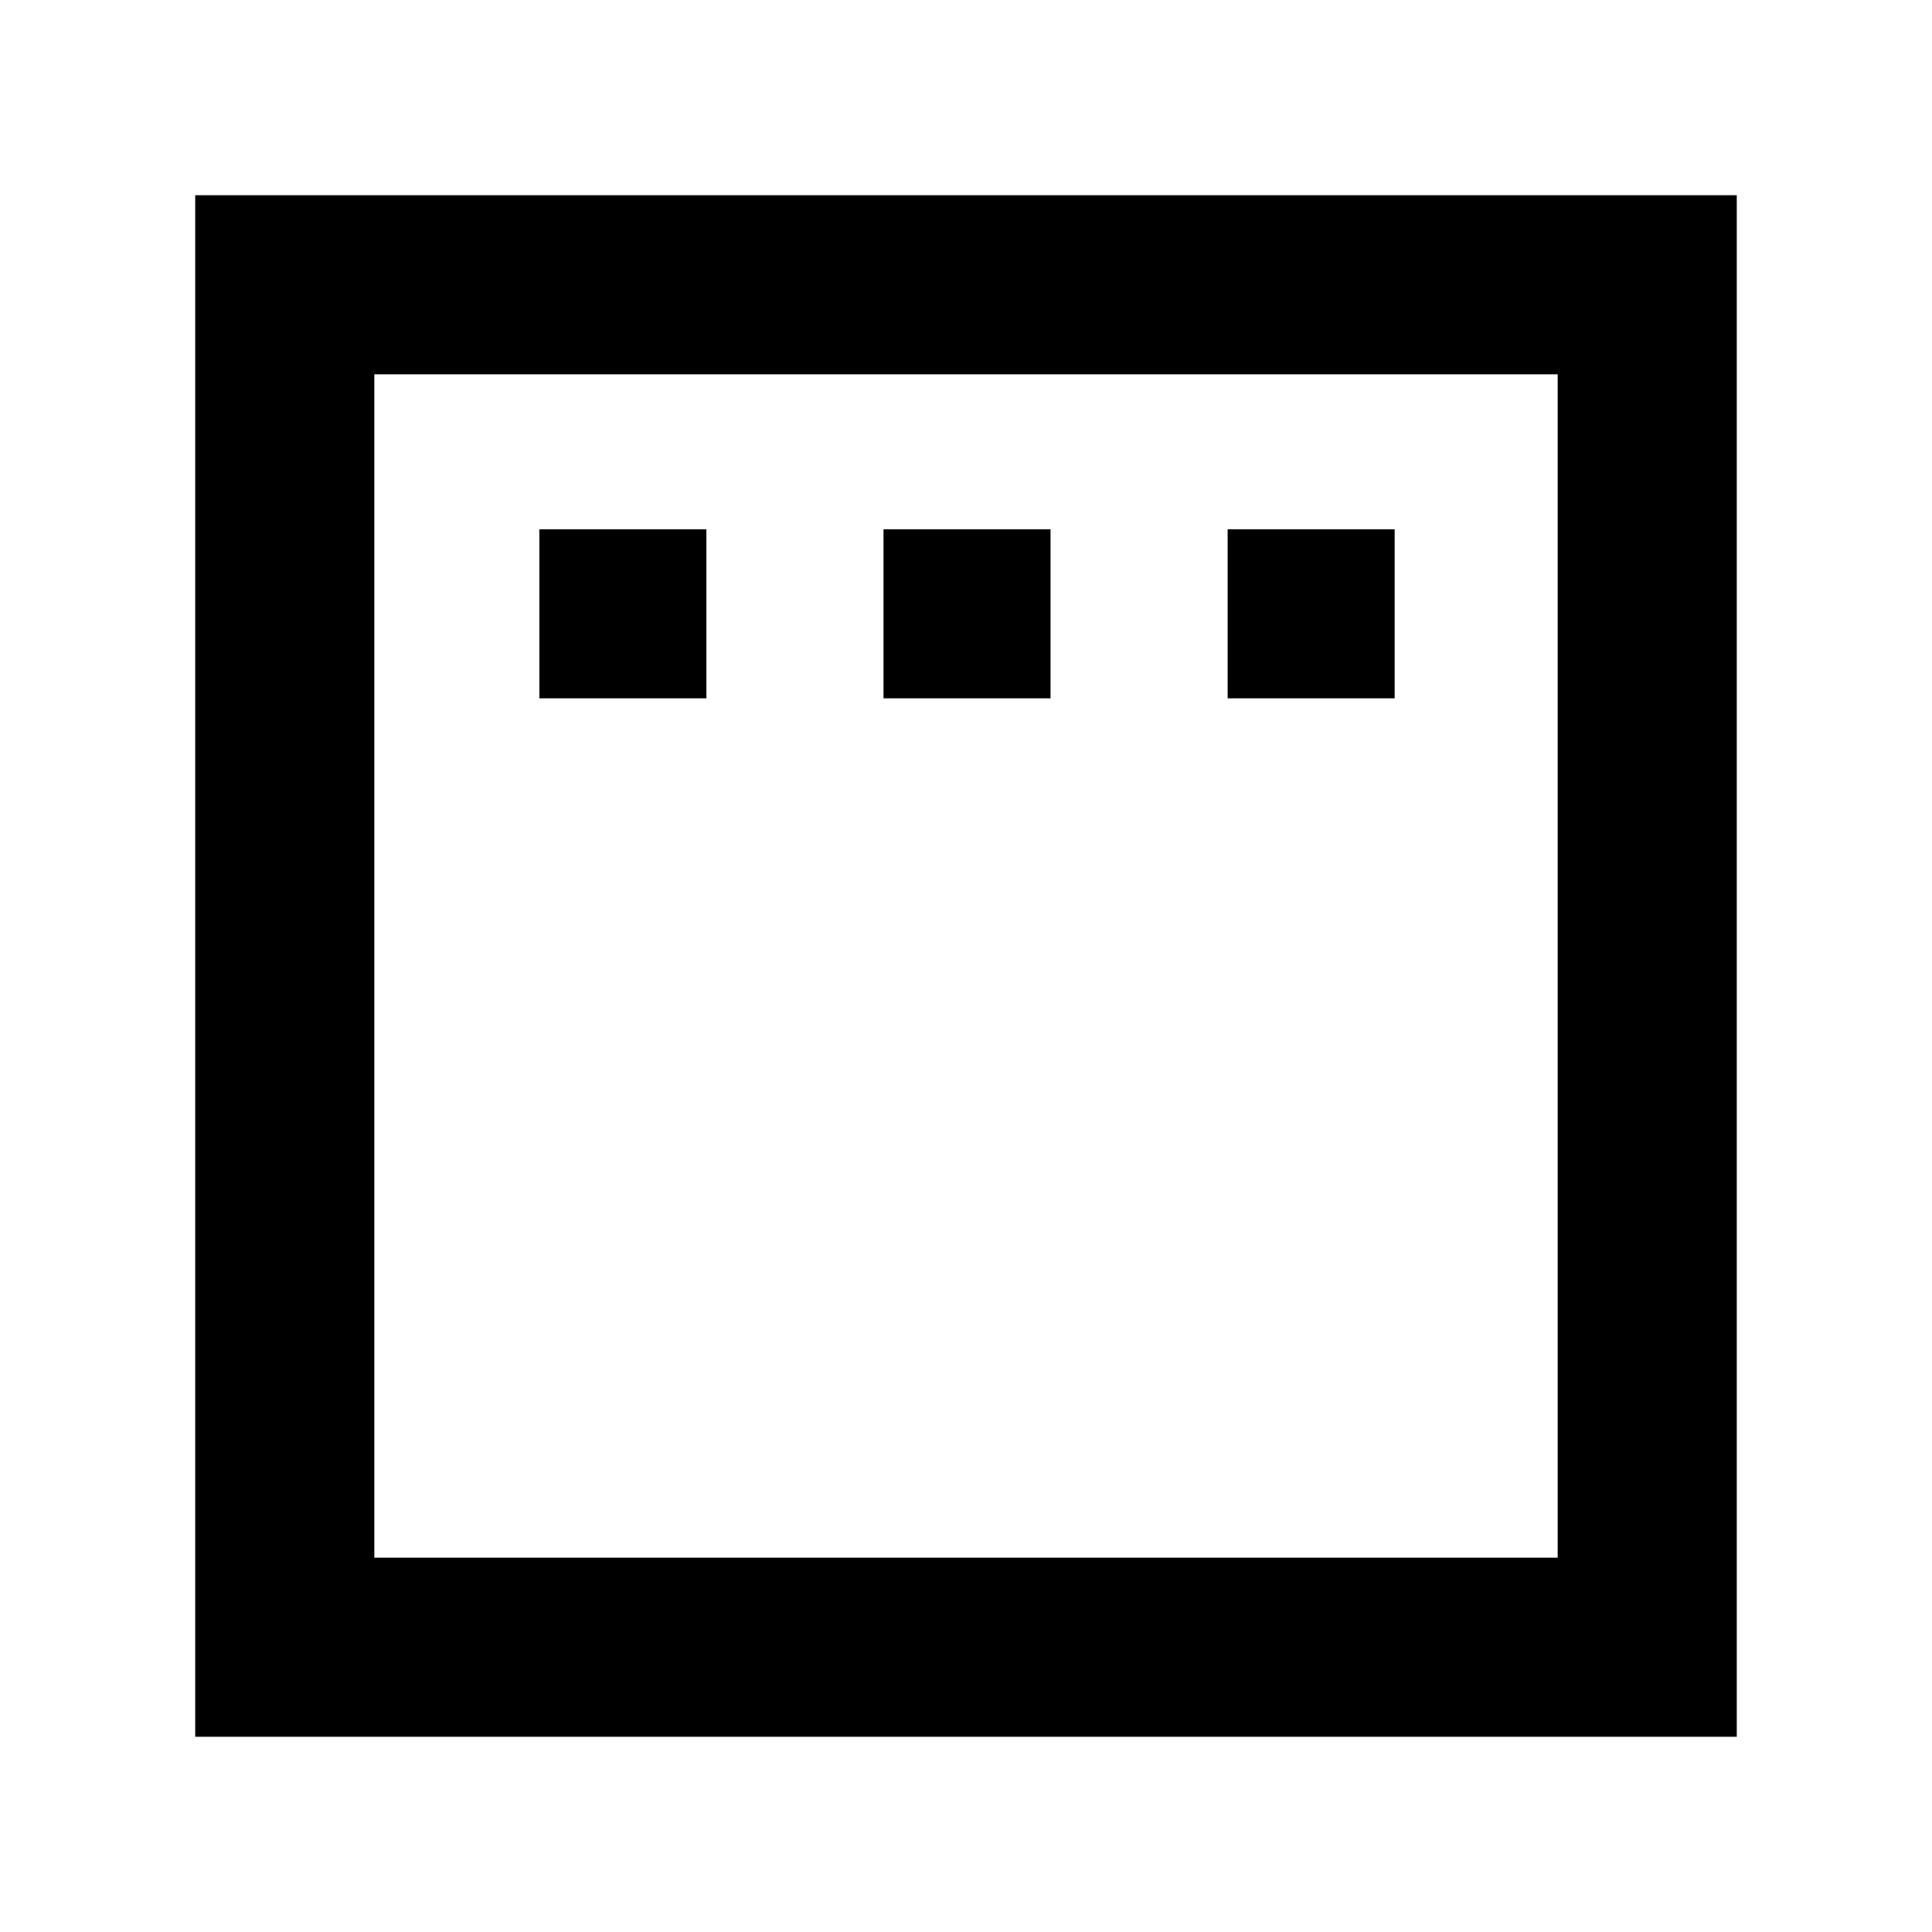 <svg xmlns="http://www.w3.org/2000/svg" height="40" width="40"><path d="M11.167 14.458H14.625V10.958H11.167ZM18.292 14.458H21.75V10.958H18.292ZM25.417 14.458H28.875V10.958H25.417ZM4.042 35.958V4.042H35.958V35.958ZM7.75 32.25H32.25V7.75H7.75ZM7.75 32.25V7.75V32.25Z"/></svg>